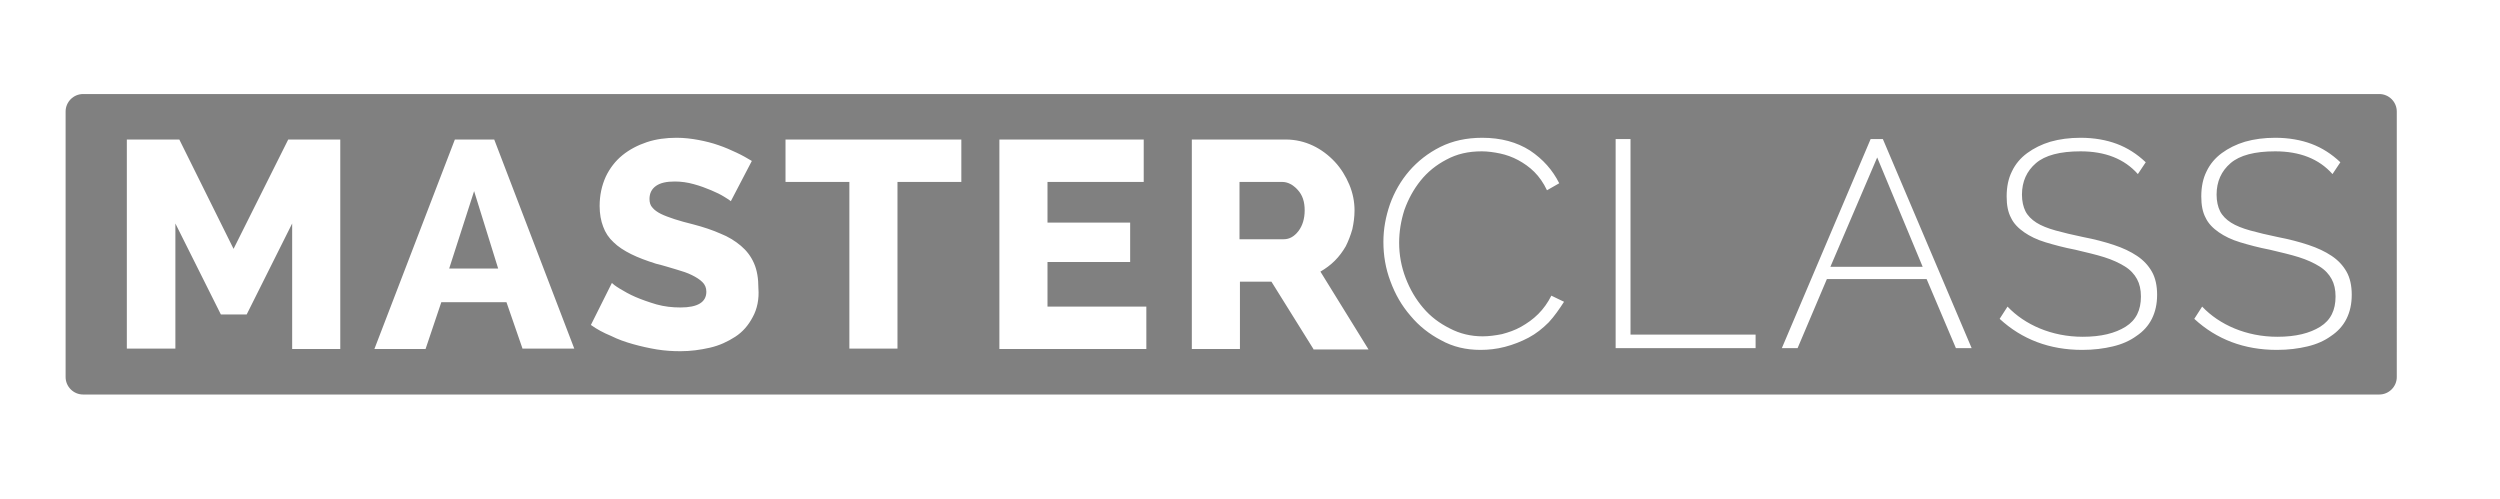 <?xml version="1.0" encoding="utf-8"?>
<!-- Generator: Adobe Illustrator 17.1.0, SVG Export Plug-In . SVG Version: 6.00 Build 0)  -->
<!DOCTYPE svg PUBLIC "-//W3C//DTD SVG 1.1//EN" "http://www.w3.org/Graphics/SVG/1.1/DTD/svg11.dtd">
<svg version="1.1" id="Layer_1" xmlns="http://www.w3.org/2000/svg" xmlns:xlink="http://www.w3.org/1999/xlink" x="0px" y="0px"
	 viewBox="0 0 571.6 114" enable-background="new 0 0 571.6 114" xml:space="preserve">
<g>
	<polygon fill="#808080" points="102.7,61.4 113.9,61.4 108.4,43.7 	"/>
	<path fill="#808080" d="M544,21.5H19c-2.2,0-4,1.8-4,4v60.7c0,2.2,1.8,4,4,4h525c2.2,0,4-1.8,4-4V25.5
		C548,23.3,546.2,21.5,544,21.5z M77.8,79.8h-11V51.1L56.4,71.9h-5.9L40.1,51.1v28.6H29V31.9h12l12.4,25l12.5-25h11.9V79.8z
		 M119.5,79.8l-3.7-10.7h-14.9l-3.6,10.7H85.6L104,31.9h9l18.3,47.8H119.5z M172.1,72.5c-1,1.9-2.3,3.4-4,4.5
		c-1.7,1.1-3.6,2-5.8,2.5c-2.2,0.5-4.4,0.8-6.7,0.8c-1.8,0-3.5-0.1-5.4-0.4c-1.8-0.3-3.6-0.7-5.4-1.2c-1.8-0.5-3.5-1.1-5.1-1.9
		c-1.7-0.7-3.2-1.5-4.6-2.5l4.8-9.6c0.2,0.2,0.8,0.7,1.8,1.3c1,0.6,2.2,1.3,3.6,1.9c1.4,0.6,3.1,1.2,4.8,1.7
		c1.8,0.5,3.6,0.7,5.5,0.7c3.9,0,5.9-1.2,5.9-3.6c0-0.9-0.3-1.6-0.9-2.2c-0.6-0.6-1.4-1.1-2.4-1.6c-1-0.5-2.2-0.9-3.6-1.3
		c-1.4-0.4-2.9-0.9-4.6-1.3c-2.2-0.7-4.1-1.4-5.7-2.2c-1.6-0.8-3-1.7-4-2.7c-1.1-1-1.9-2.2-2.4-3.6c-0.5-1.3-0.8-2.9-0.8-4.7
		c0-2.5,0.5-4.7,1.4-6.7c0.9-1.9,2.2-3.6,3.8-4.9c1.6-1.3,3.5-2.3,5.6-3c2.1-0.7,4.4-1,6.8-1c1.7,0,3.4,0.2,5,0.5
		c1.6,0.3,3.2,0.7,4.6,1.2c1.5,0.5,2.8,1.1,4.1,1.7c1.3,0.6,2.5,1.3,3.5,1.9l-4.8,9.2c-0.2-0.2-0.7-0.5-1.5-1c-0.8-0.5-1.8-1-3-1.5
		c-1.2-0.5-2.5-1-4-1.4c-1.4-0.4-2.9-0.6-4.3-0.6c-1.9,0-3.3,0.3-4.3,1c-1,0.7-1.5,1.7-1.5,3c0,0.8,0.2,1.5,0.7,2
		c0.4,0.5,1.1,1,1.9,1.4c0.8,0.4,1.9,0.8,3.1,1.2c1.2,0.4,2.7,0.8,4.3,1.2c2.3,0.6,4.4,1.3,6.2,2.1c1.8,0.7,3.4,1.7,4.7,2.8
		c1.3,1.1,2.3,2.4,3,4c0.7,1.6,1,3.5,1,5.7C173.6,68.4,173.1,70.7,172.1,72.5z M219.7,41.6h-14.5v38.1h-11V41.6h-14.6v-9.7h40.2
		V41.6z M262.1,79.8h-33.6V31.9h33v9.7h-22v9.3h18.9v9h-18.9v10.2h22.6V79.8z M300.3,79.8l-9.6-15.4h-7.2v15.4h-11V31.9h21.5
		c2.2,0,4.3,0.5,6.2,1.4c1.9,0.9,3.6,2.2,5,3.7c1.4,1.5,2.5,3.3,3.3,5.2c0.8,1.9,1.2,3.9,1.2,5.9c0,1.5-0.2,2.9-0.5,4.3
		c-0.4,1.4-0.9,2.7-1.5,3.9c-0.7,1.2-1.5,2.3-2.5,3.3c-1,1-2.1,1.8-3.3,2.5l11,17.8H300.3z M354.1,73.7c-1.4,1.4-2.9,2.6-4.6,3.5
		c-1.7,0.9-3.5,1.6-5.4,2.1c-1.9,0.5-3.8,0.7-5.6,0.7c-3.3,0-6.3-0.7-9-2.2c-2.7-1.4-5.1-3.3-7-5.6c-2-2.3-3.5-4.9-4.6-7.9
		c-1.1-2.9-1.6-5.9-1.6-9c0-2.9,0.5-5.7,1.5-8.6c1-2.8,2.5-5.4,4.4-7.6c1.9-2.2,4.3-4.1,7.1-5.5c2.8-1.4,6-2.1,9.6-2.1
		c4.3,0,7.9,1,10.9,2.9c3,2,5.2,4.5,6.7,7.5l-2.8,1.6c-0.8-1.7-1.8-3.1-2.9-4.2c-1.1-1.1-2.4-2-3.7-2.7c-1.3-0.7-2.7-1.2-4.1-1.5
		c-1.4-0.3-2.9-0.5-4.2-0.5c-3.1,0-5.7,0.6-8.1,1.9c-2.3,1.2-4.3,2.8-5.9,4.8c-1.6,2-2.8,4.2-3.7,6.7c-0.8,2.5-1.2,5-1.2,7.5
		c0,2.8,0.5,5.5,1.5,8.1c1,2.6,2.3,4.8,4,6.8c1.7,2,3.7,3.5,6.1,4.7c2.3,1.2,4.8,1.8,7.5,1.8c1.4,0,2.9-0.2,4.4-0.5
		c1.5-0.4,3-0.9,4.4-1.7c1.4-0.8,2.7-1.7,3.9-2.9c1.2-1.2,2.2-2.6,3-4.2l2.9,1.4C356.5,70.7,355.4,72.3,354.1,73.7z M401.4,79.6h-32
		V31.8h3.4v44.7h28.6V79.6z M447.2,79.6l-6.7-15.8h-22.8l-6.7,15.8h-3.6l20.3-47.8h2.8l20.3,47.8H447.2z M492,72.9
		c-0.8,1.6-2,2.9-3.5,3.9c-1.5,1.1-3.3,1.9-5.4,2.4c-2.1,0.5-4.4,0.8-7,0.8c-7.5,0-13.8-2.4-18.9-7.1l1.8-2.8c2,2.1,4.5,3.8,7.4,5
		c2.9,1.2,6.2,1.9,9.8,1.9c4.2,0,7.4-0.8,9.8-2.3c2.4-1.5,3.5-3.8,3.5-6.9c0-1.6-0.3-2.9-0.9-4c-0.6-1.1-1.5-2.1-2.8-2.9
		c-1.3-0.8-2.8-1.5-4.7-2.1c-1.9-0.6-4.1-1.1-6.6-1.7c-2.6-0.5-4.8-1.1-6.8-1.7c-2-0.6-3.6-1.4-4.9-2.3c-1.3-0.9-2.4-2-3-3.3
		c-0.7-1.3-1-2.9-1-4.9c0-2.2,0.4-4.1,1.2-5.7c0.8-1.7,2-3.1,3.5-4.2c1.5-1.1,3.3-2,5.3-2.6c2.1-0.6,4.4-0.9,6.9-0.9
		c3.1,0,5.9,0.5,8.3,1.4c2.4,0.9,4.6,2.3,6.6,4.2l-1.8,2.7c-3.1-3.5-7.5-5.2-13.1-5.2c-4.7,0-8.1,0.9-10.2,2.7
		c-2.1,1.8-3.2,4.2-3.2,7.2c0,1.5,0.3,2.8,0.8,3.8c0.5,1,1.4,1.9,2.5,2.6c1.1,0.7,2.6,1.3,4.4,1.8c1.8,0.5,3.9,1,6.3,1.5
		c2.6,0.5,4.9,1.1,7,1.8c2.1,0.7,3.8,1.5,5.3,2.5c1.5,1,2.6,2.2,3.4,3.6c0.8,1.4,1.2,3.2,1.2,5.3C493.2,69.5,492.8,71.3,492,72.9z
		 M536.5,72.9c-0.8,1.6-2,2.9-3.5,3.9c-1.5,1.1-3.3,1.9-5.4,2.4c-2.1,0.5-4.4,0.8-7,0.8c-7.5,0-13.8-2.4-18.9-7.1l1.8-2.8
		c2,2.1,4.5,3.8,7.4,5c2.9,1.2,6.2,1.9,9.8,1.9c4.2,0,7.4-0.8,9.8-2.3c2.4-1.5,3.5-3.8,3.5-6.9c0-1.6-0.3-2.9-0.9-4
		c-0.6-1.1-1.5-2.1-2.8-2.9c-1.3-0.8-2.8-1.5-4.7-2.1c-1.9-0.6-4.1-1.1-6.6-1.7c-2.6-0.5-4.8-1.1-6.8-1.7c-2-0.6-3.6-1.4-4.9-2.3
		c-1.3-0.9-2.4-2-3-3.3c-0.7-1.3-1-2.9-1-4.9c0-2.2,0.4-4.1,1.2-5.7c0.8-1.7,2-3.1,3.5-4.2c1.5-1.1,3.3-2,5.3-2.6
		c2.1-0.6,4.4-0.9,6.9-0.9c3.1,0,5.9,0.5,8.3,1.4c2.4,0.9,4.6,2.3,6.6,4.2l-1.8,2.7c-3.1-3.5-7.5-5.2-13.1-5.2
		c-4.7,0-8.1,0.9-10.2,2.7c-2.1,1.8-3.2,4.2-3.2,7.2c0,1.5,0.3,2.8,0.8,3.8c0.5,1,1.4,1.9,2.5,2.6s2.6,1.3,4.4,1.8
		c1.8,0.5,3.9,1,6.3,1.5c2.6,0.5,4.9,1.1,7,1.8c2.1,0.7,3.8,1.5,5.3,2.5c1.5,1,2.6,2.2,3.4,3.6c0.8,1.4,1.2,3.2,1.2,5.3
		C537.7,69.5,537.3,71.3,536.5,72.9z"/>
	<path fill="#808080" d="M293.2,41.6h-9.8v13.1h10.1c1.3,0,2.4-0.6,3.4-1.9c0.9-1.2,1.4-2.8,1.4-4.7c0-2-0.5-3.5-1.6-4.7
		C295.6,42.2,294.4,41.6,293.2,41.6z"/>
	<polygon fill="#808080" points="418.5,61 439.6,61 429.2,36 	"/>
</g>
</svg>
